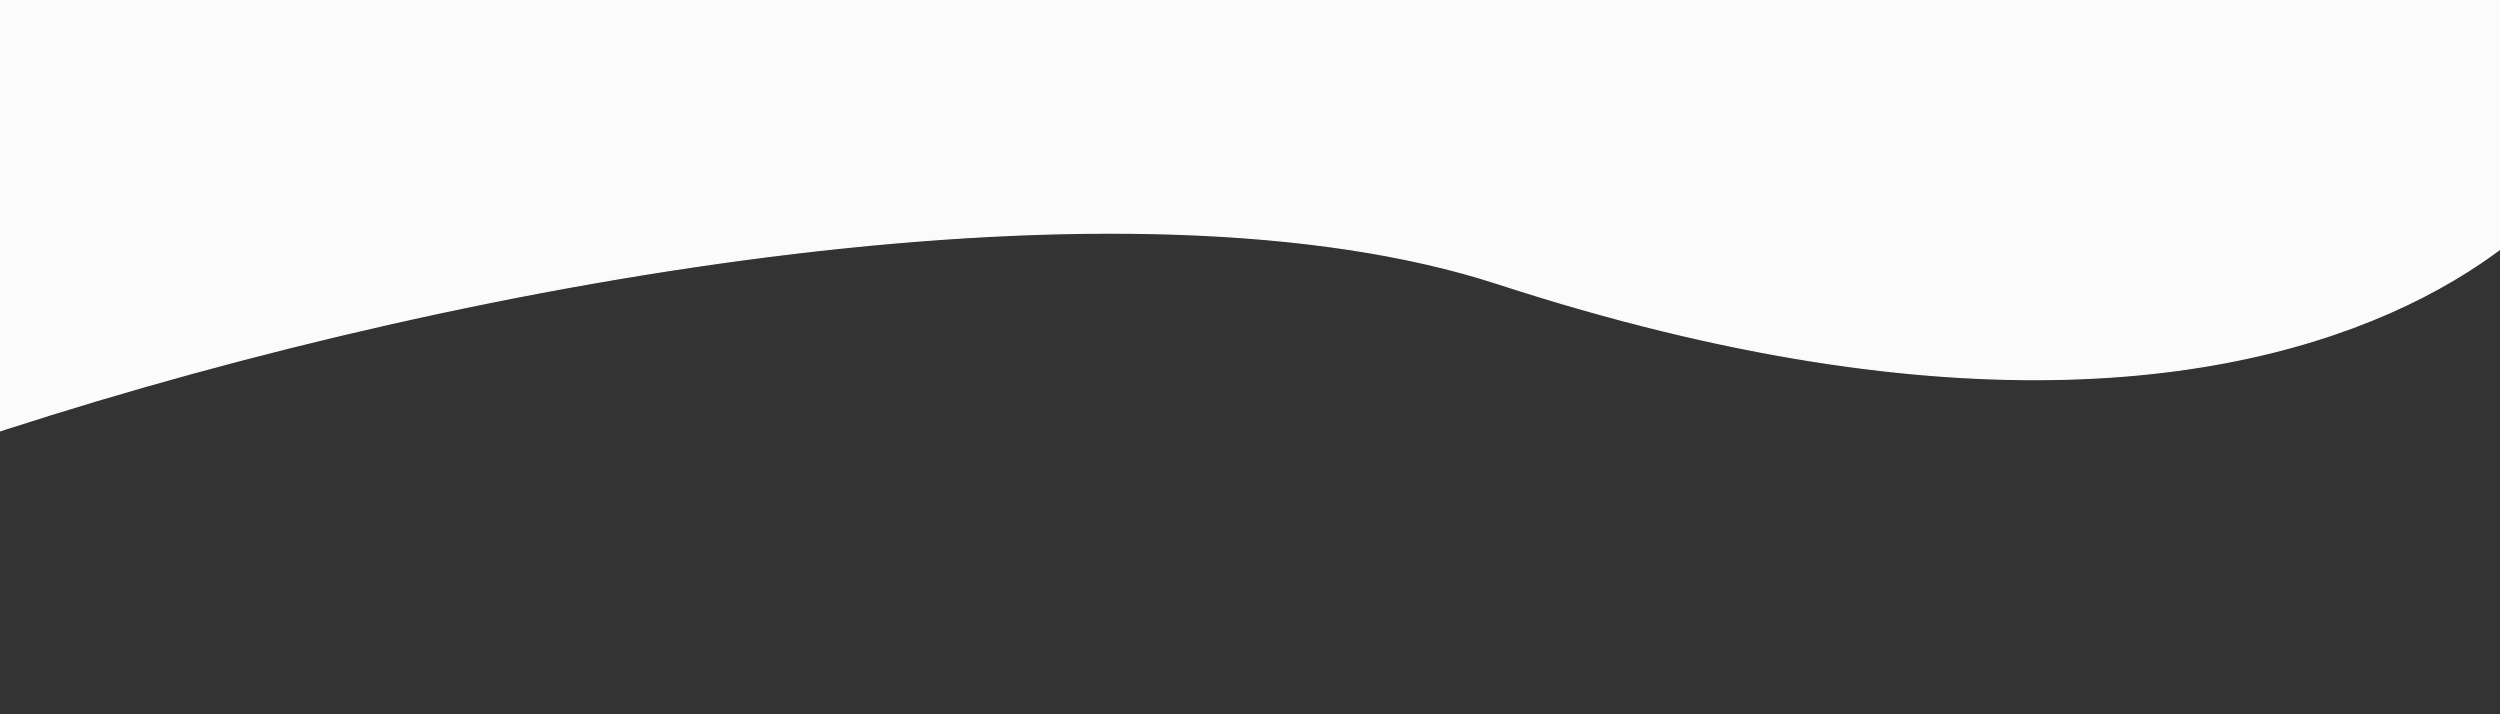 <?xml version="1.0" encoding="utf-8"?>
<!-- Generator: Adobe Illustrator 18.0.0, SVG Export Plug-In . SVG Version: 6.00 Build 0)  -->
<!DOCTYPE svg PUBLIC "-//W3C//DTD SVG 1.1//EN" "http://www.w3.org/Graphics/SVG/1.1/DTD/svg11.dtd">
<svg version="1.1" id="Layer_1" xmlns="http://www.w3.org/2000/svg" xmlns:xlink="http://www.w3.org/1999/xlink" x="0px" y="0px"
	 viewBox="0 0 1960 560" enable-background="new 0 0 1960 560" xml:space="preserve">
<rect x="0" y="0" width="1960" height="560" fill="#333333" stroke="none"/>
<path fill="#FAFBFA" stroke="#FAFBFA" stroke-miterlimit="10" d="M2047.3-1.9l-9,57.5c64.5,15.8-145.5,400.7-864,166.8
	C599.4,35.2-853.2,566-376.9,664.6C94.5,762.3-343,208-279.5-6.2"/>
</svg>
